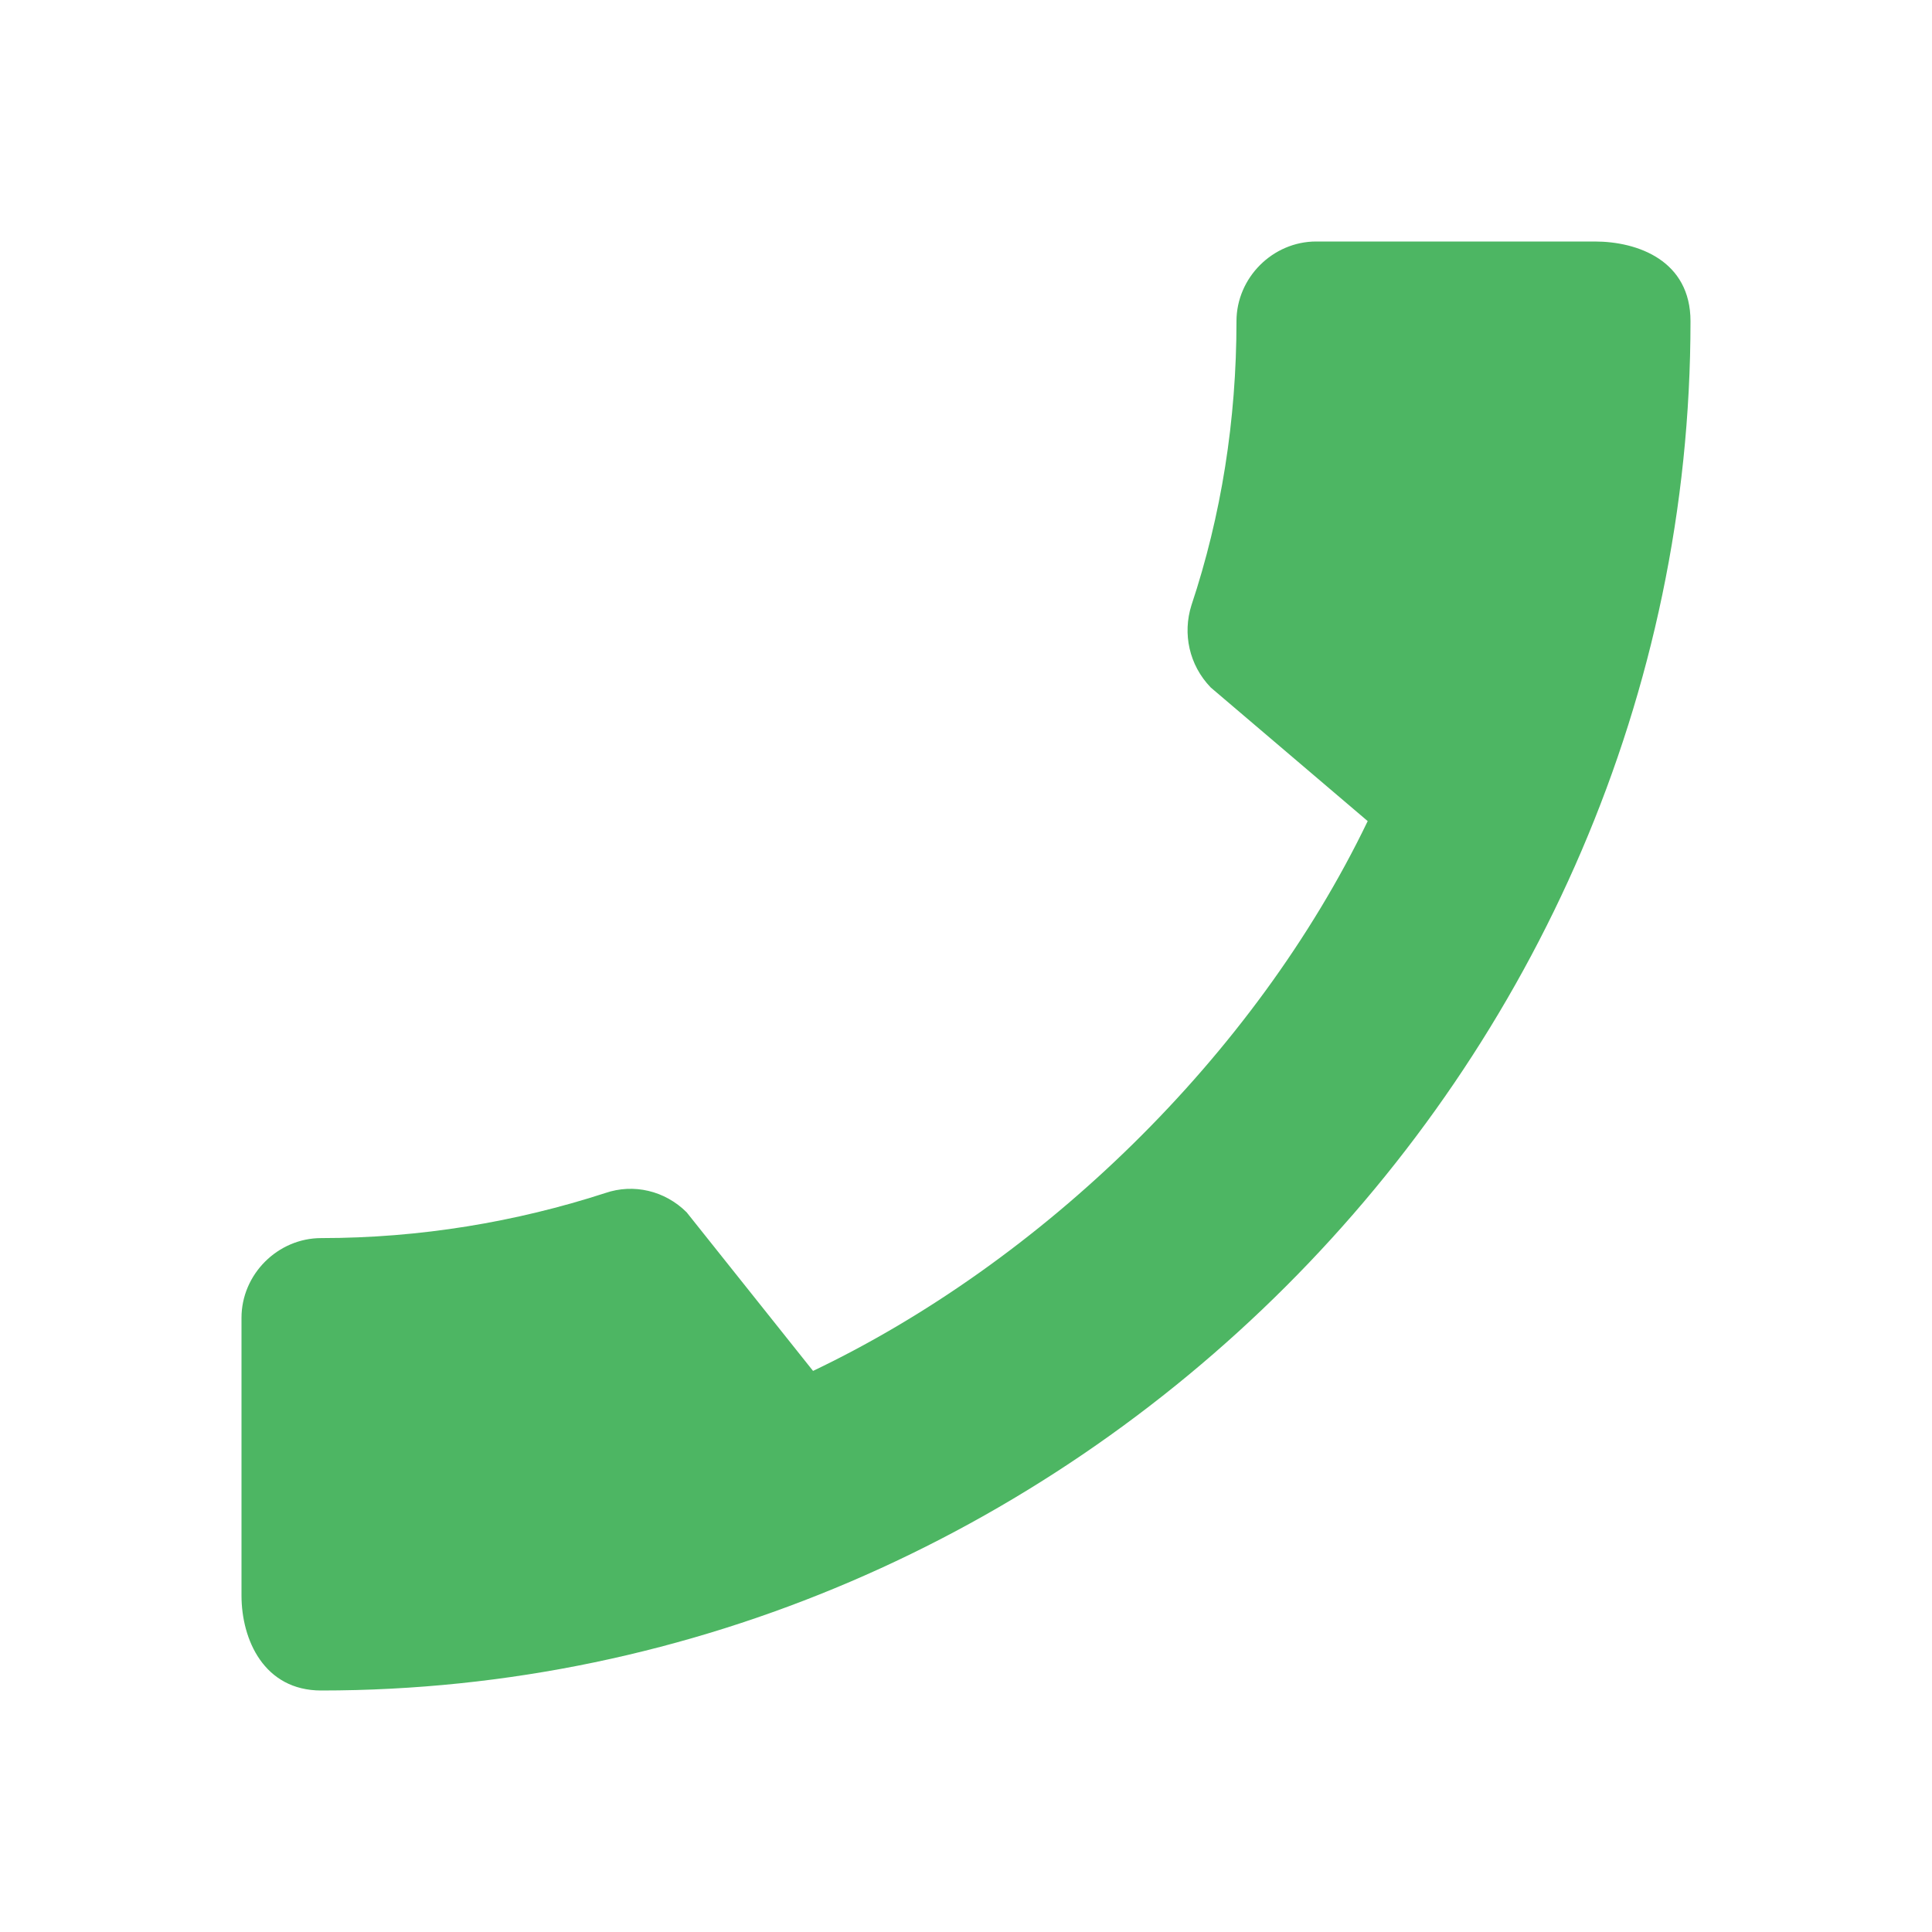 <svg width="24" height="24" viewBox="0 0 24 24" fill="none" xmlns="http://www.w3.org/2000/svg">
<path d="M3.99 15.38C5.22 15.38 6.41 15.18 7.52 14.82C7.87 14.7 8.26 14.79 8.53 15.06L10.1 17.03C12.93 15.68 15.58 13.13 16.99 10.2L15.04 8.54C14.77 8.26 14.69 7.87 14.8 7.52C15.17 6.41 15.36 5.22 15.36 3.99C15.36 3.45 15.81 3 16.35 3H19.81C20.35 3 21 3.24 21 3.99C21 13.28 13.27 21 3.99 21C3.28 21 3 20.37 3 19.82V16.37C3 15.83 3.45 15.38 3.99 15.38Z" fill="#4DB663"/>
</svg>
